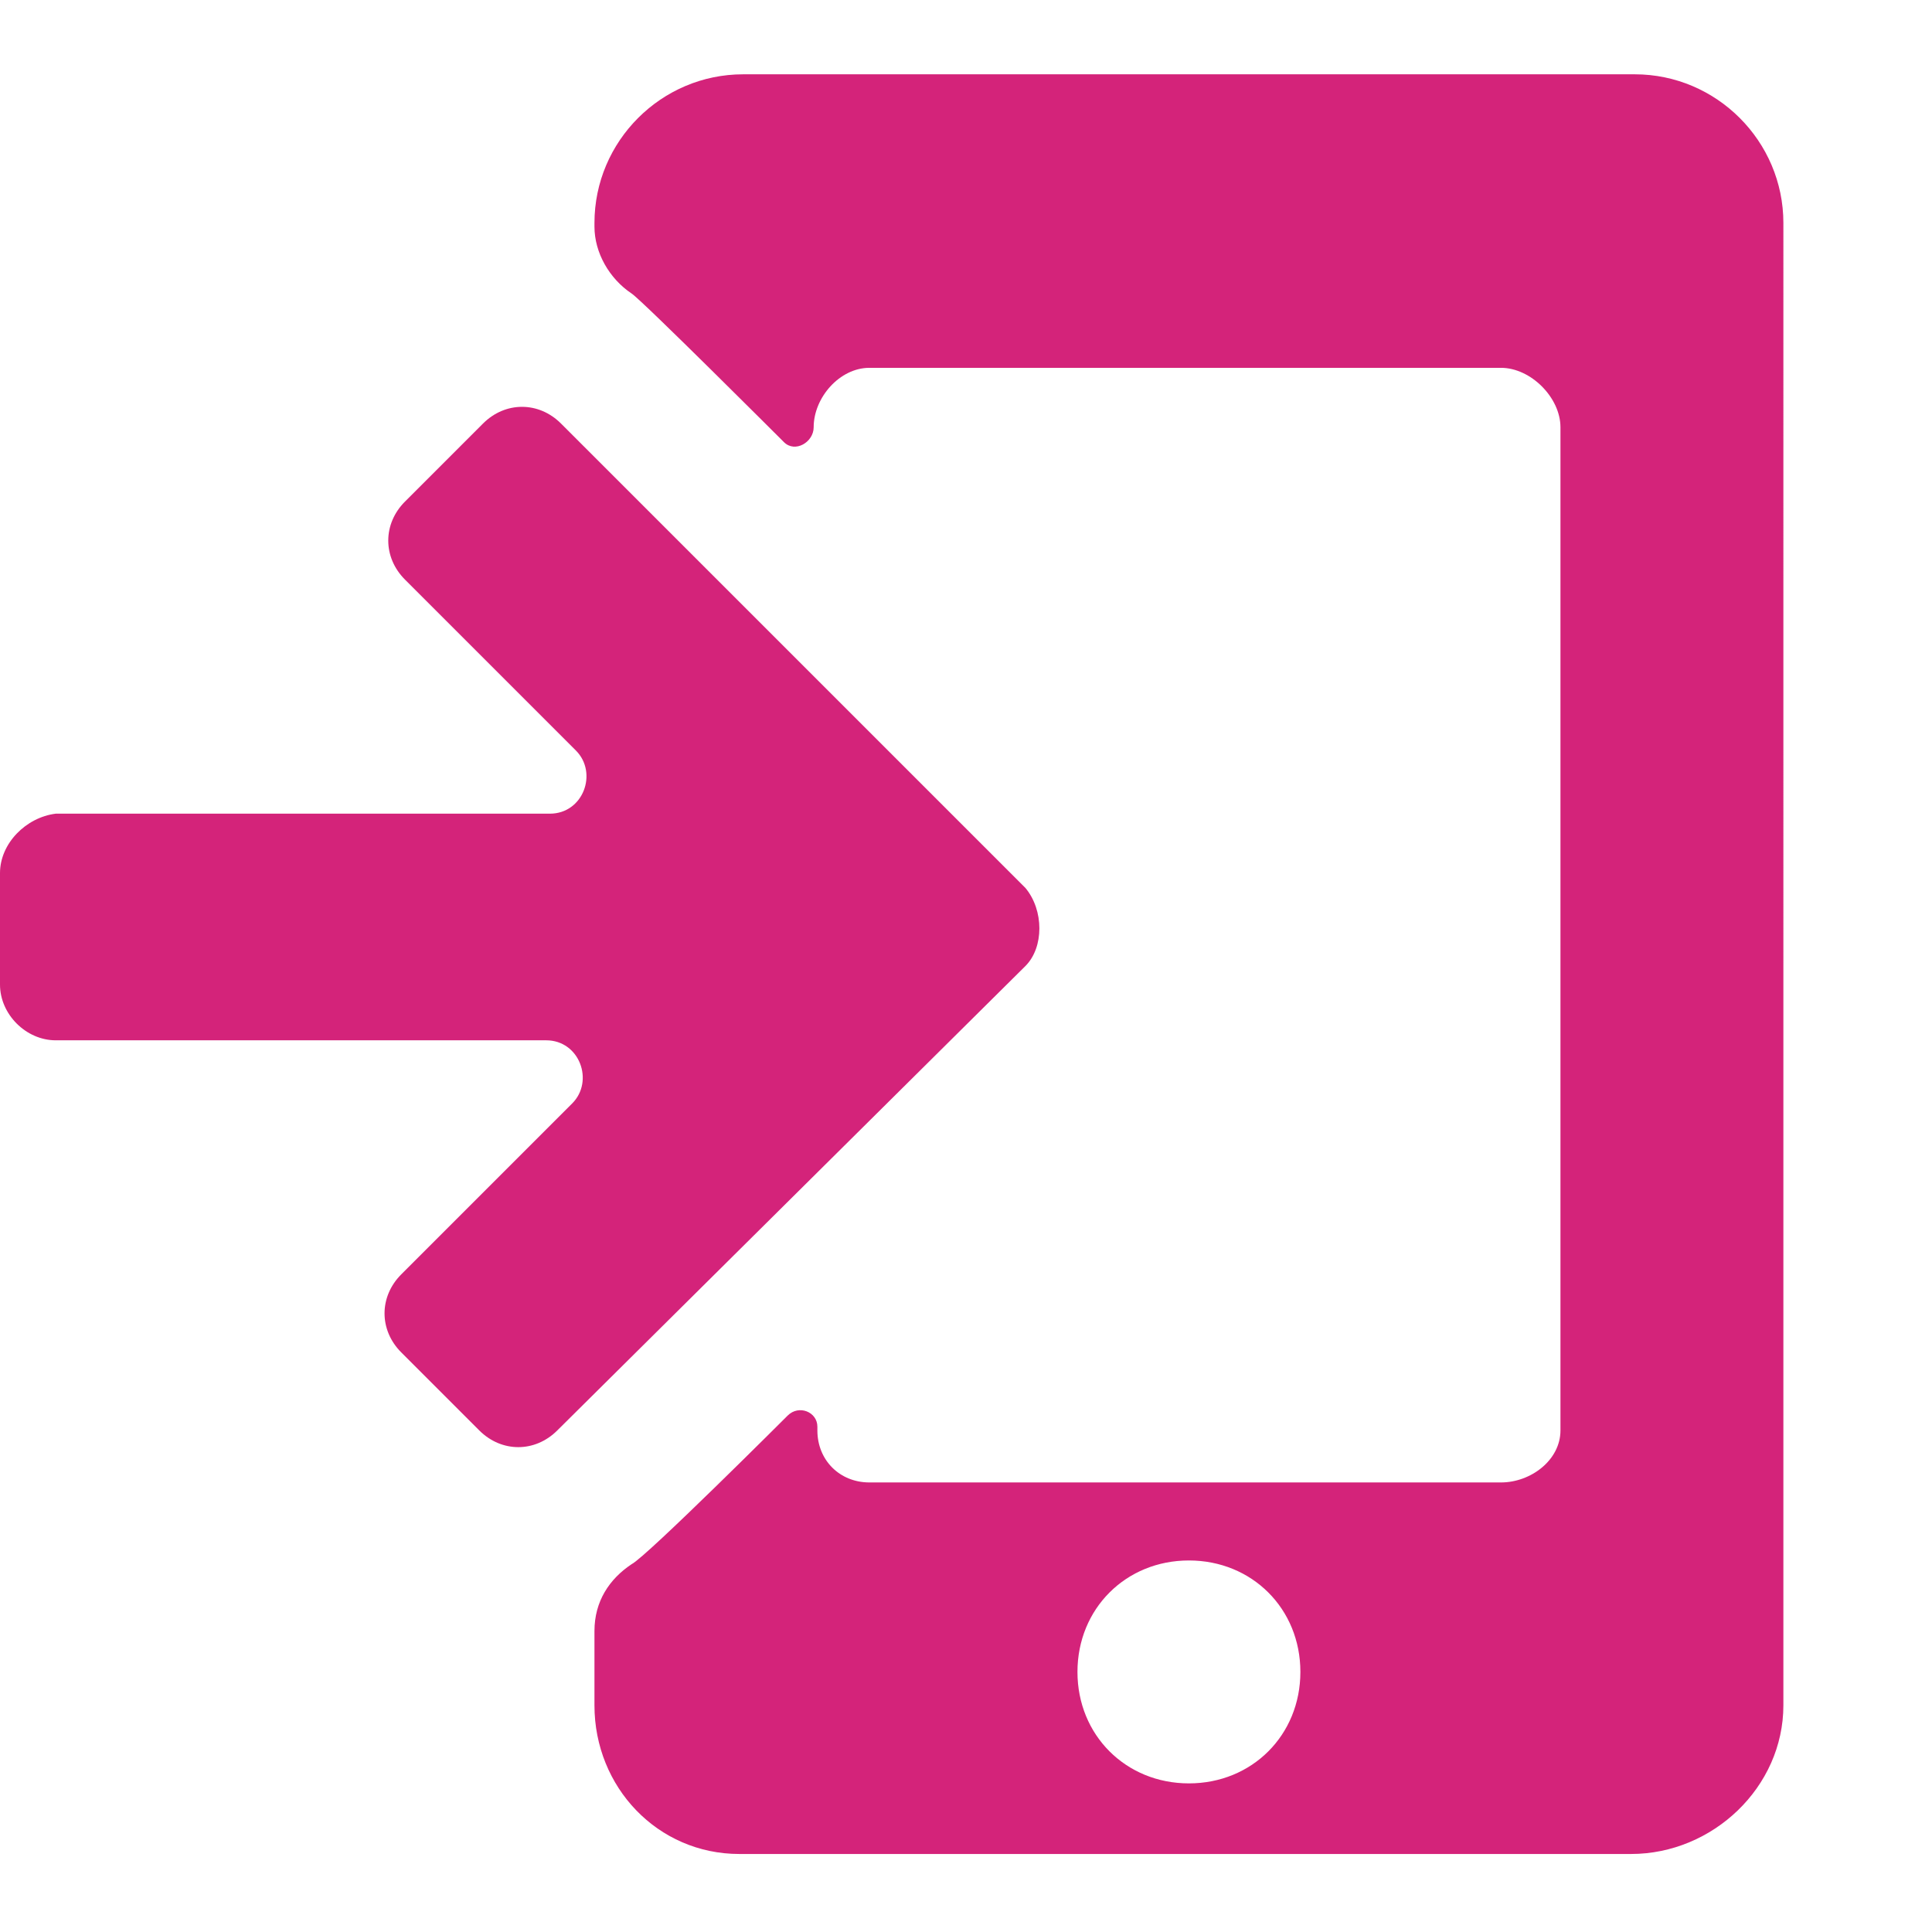 <?xml version="1.0" standalone="no"?><!DOCTYPE svg PUBLIC "-//W3C//DTD SVG 1.1//EN" "http://www.w3.org/Graphics/SVG/1.1/DTD/svg11.dtd"><svg t="1603285170105" class="icon" viewBox="0 0 1024 1024" version="1.1" xmlns="http://www.w3.org/2000/svg" p-id="3947" width="64" height="64" xmlns:xlink="http://www.w3.org/1999/xlink"><defs><style type="text/css"></style></defs><path d="M866.462 39.385H393.846c-43.323 0-78.769 35.446-78.769 78.769v1.969c0 13.785 7.877 27.569 19.692 35.446 5.908 3.938 80.738 78.769 80.738 78.769 5.908 5.908 15.754 0 15.754-7.877 0-15.754 13.785-31.508 29.538-31.508h334.769c15.754 0 31.508 15.754 31.508 31.508v531.692c0 15.754-15.754 27.569-31.508 27.569h-334.769c-15.754 0-27.569-11.815-27.569-27.569v-1.969c0-7.877-9.846-11.815-15.754-5.908 0 0-74.831 74.831-82.708 78.769-11.815 7.877-19.692 19.692-19.692 35.446v39.385c0 43.323 33.477 78.769 76.8 78.769h472.615c43.323 0 80.738-35.446 80.738-78.769V118.154c0-43.323-35.446-78.769-78.769-78.769zM630.154 945.231c-33.477 0-59.077-25.6-59.077-59.077s25.6-59.077 59.077-59.077 59.077 25.6 59.077 59.077-25.6 59.077-59.077 59.077z m-86.646-474.585L297.354 224.492c-11.815-11.815-29.538-11.815-41.354 0l-41.354 41.354c-11.815 11.815-11.815 29.538 0 41.354l90.585 90.585c11.815 11.815 3.938 33.477-13.785 33.477H29.538c-15.754 1.969-29.538 15.754-29.538 31.508v59.077c0 15.754 13.785 29.538 29.538 29.538h259.938c17.723 0 25.6 21.662 13.785 33.477l-90.585 90.585c-11.815 11.815-11.815 29.538 0 41.354l41.354 41.354c11.815 11.815 29.538 11.815 41.354 0L543.508 512c9.846-9.846 9.846-29.538 0-41.354z" p-id="3948" fill="#d4237a"></path></svg>